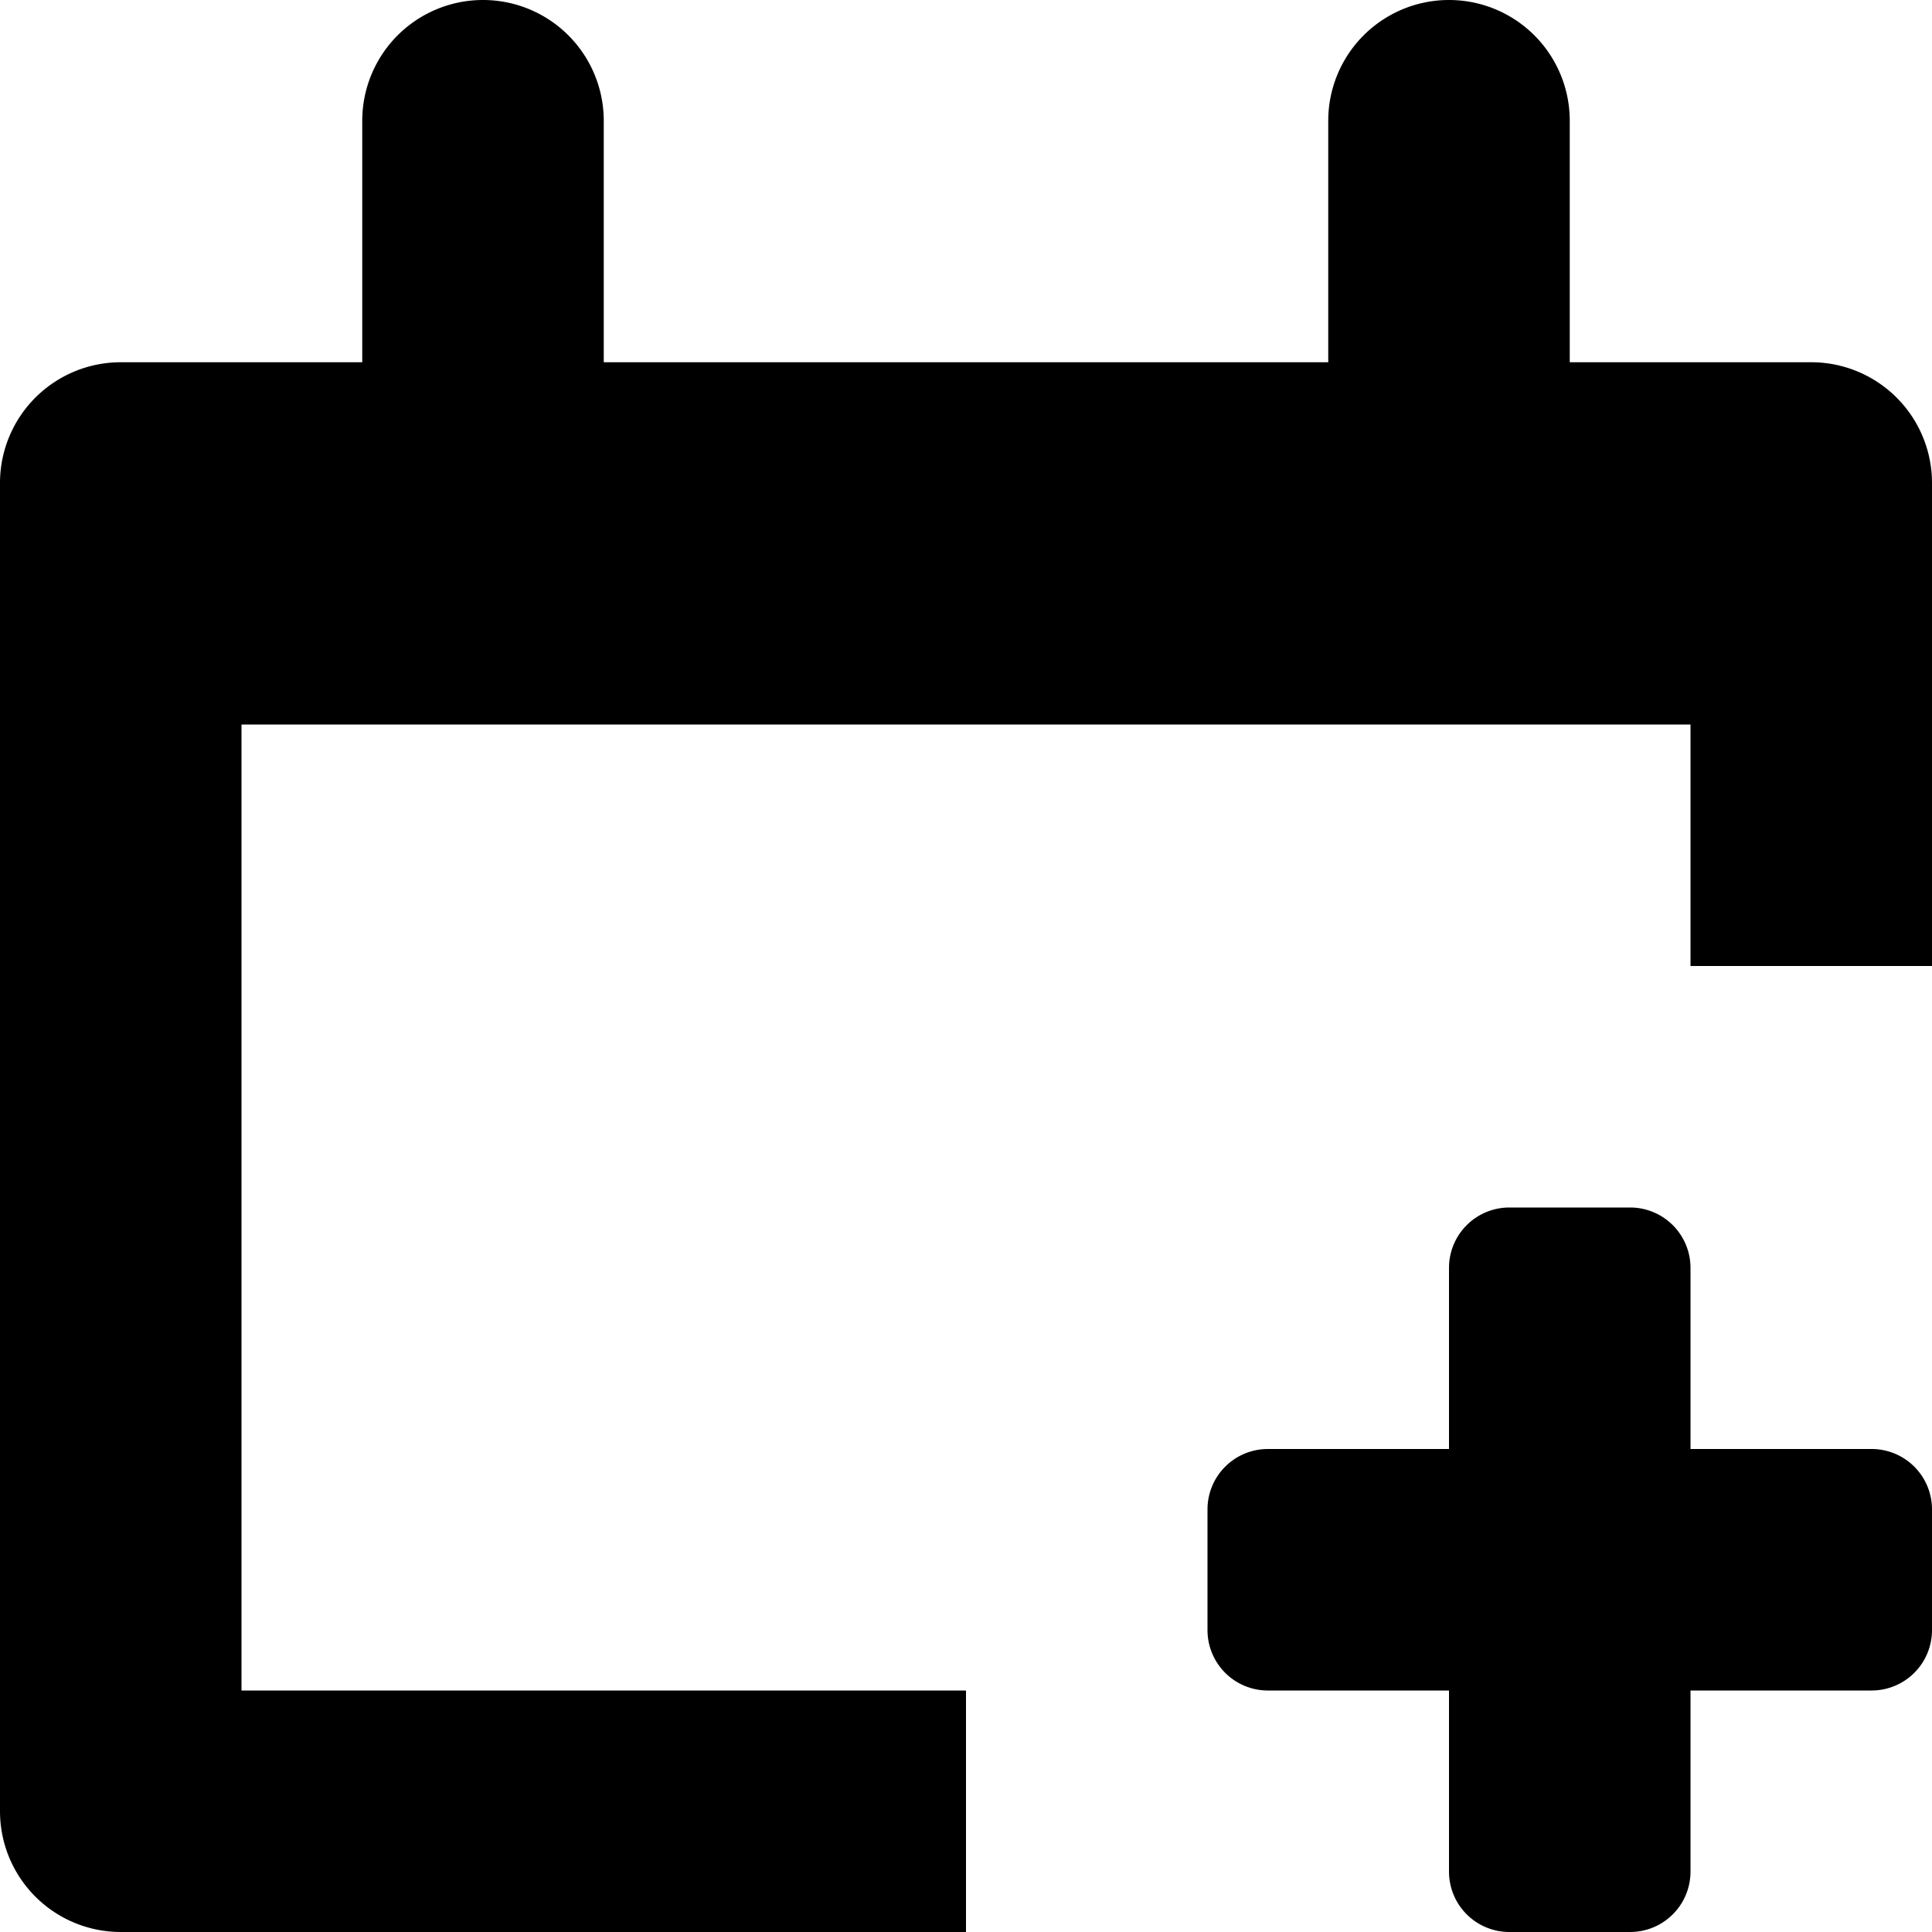 <svg xmlns="http://www.w3.org/2000/svg" height="16" width="16" viewBox="0 0 16 16"><g fill="currentColor"><path d="M8,14H2V6H14V8h2V4a1,1,0,0,0-1-1H13V1a1,1,0,0,0-2,0V3H5V1A1,1,0,0,0,3,1V3H1A1,1,0,0,0,0,4V15a1,1,0,0,0,1,1H8Z" fill="currentColor"></path><path data-color="color-2" d="M15.5,12H14V10.5a.5.5,0,0,0-.5-.5h-1a.5.5,0,0,0-.5.5V12H10.5a.5.5,0,0,0-.5.5v1a.5.5,0,0,0,.5.5H12v1.5a.5.5,0,0,0,.5.5h1a.5.5,0,0,0,.5-.5V14h1.5a.5.5,0,0,0,.5-.5v-1A.5.5,0,0,0,15.5,12Z" fill="currentColor"></path></g></svg>
